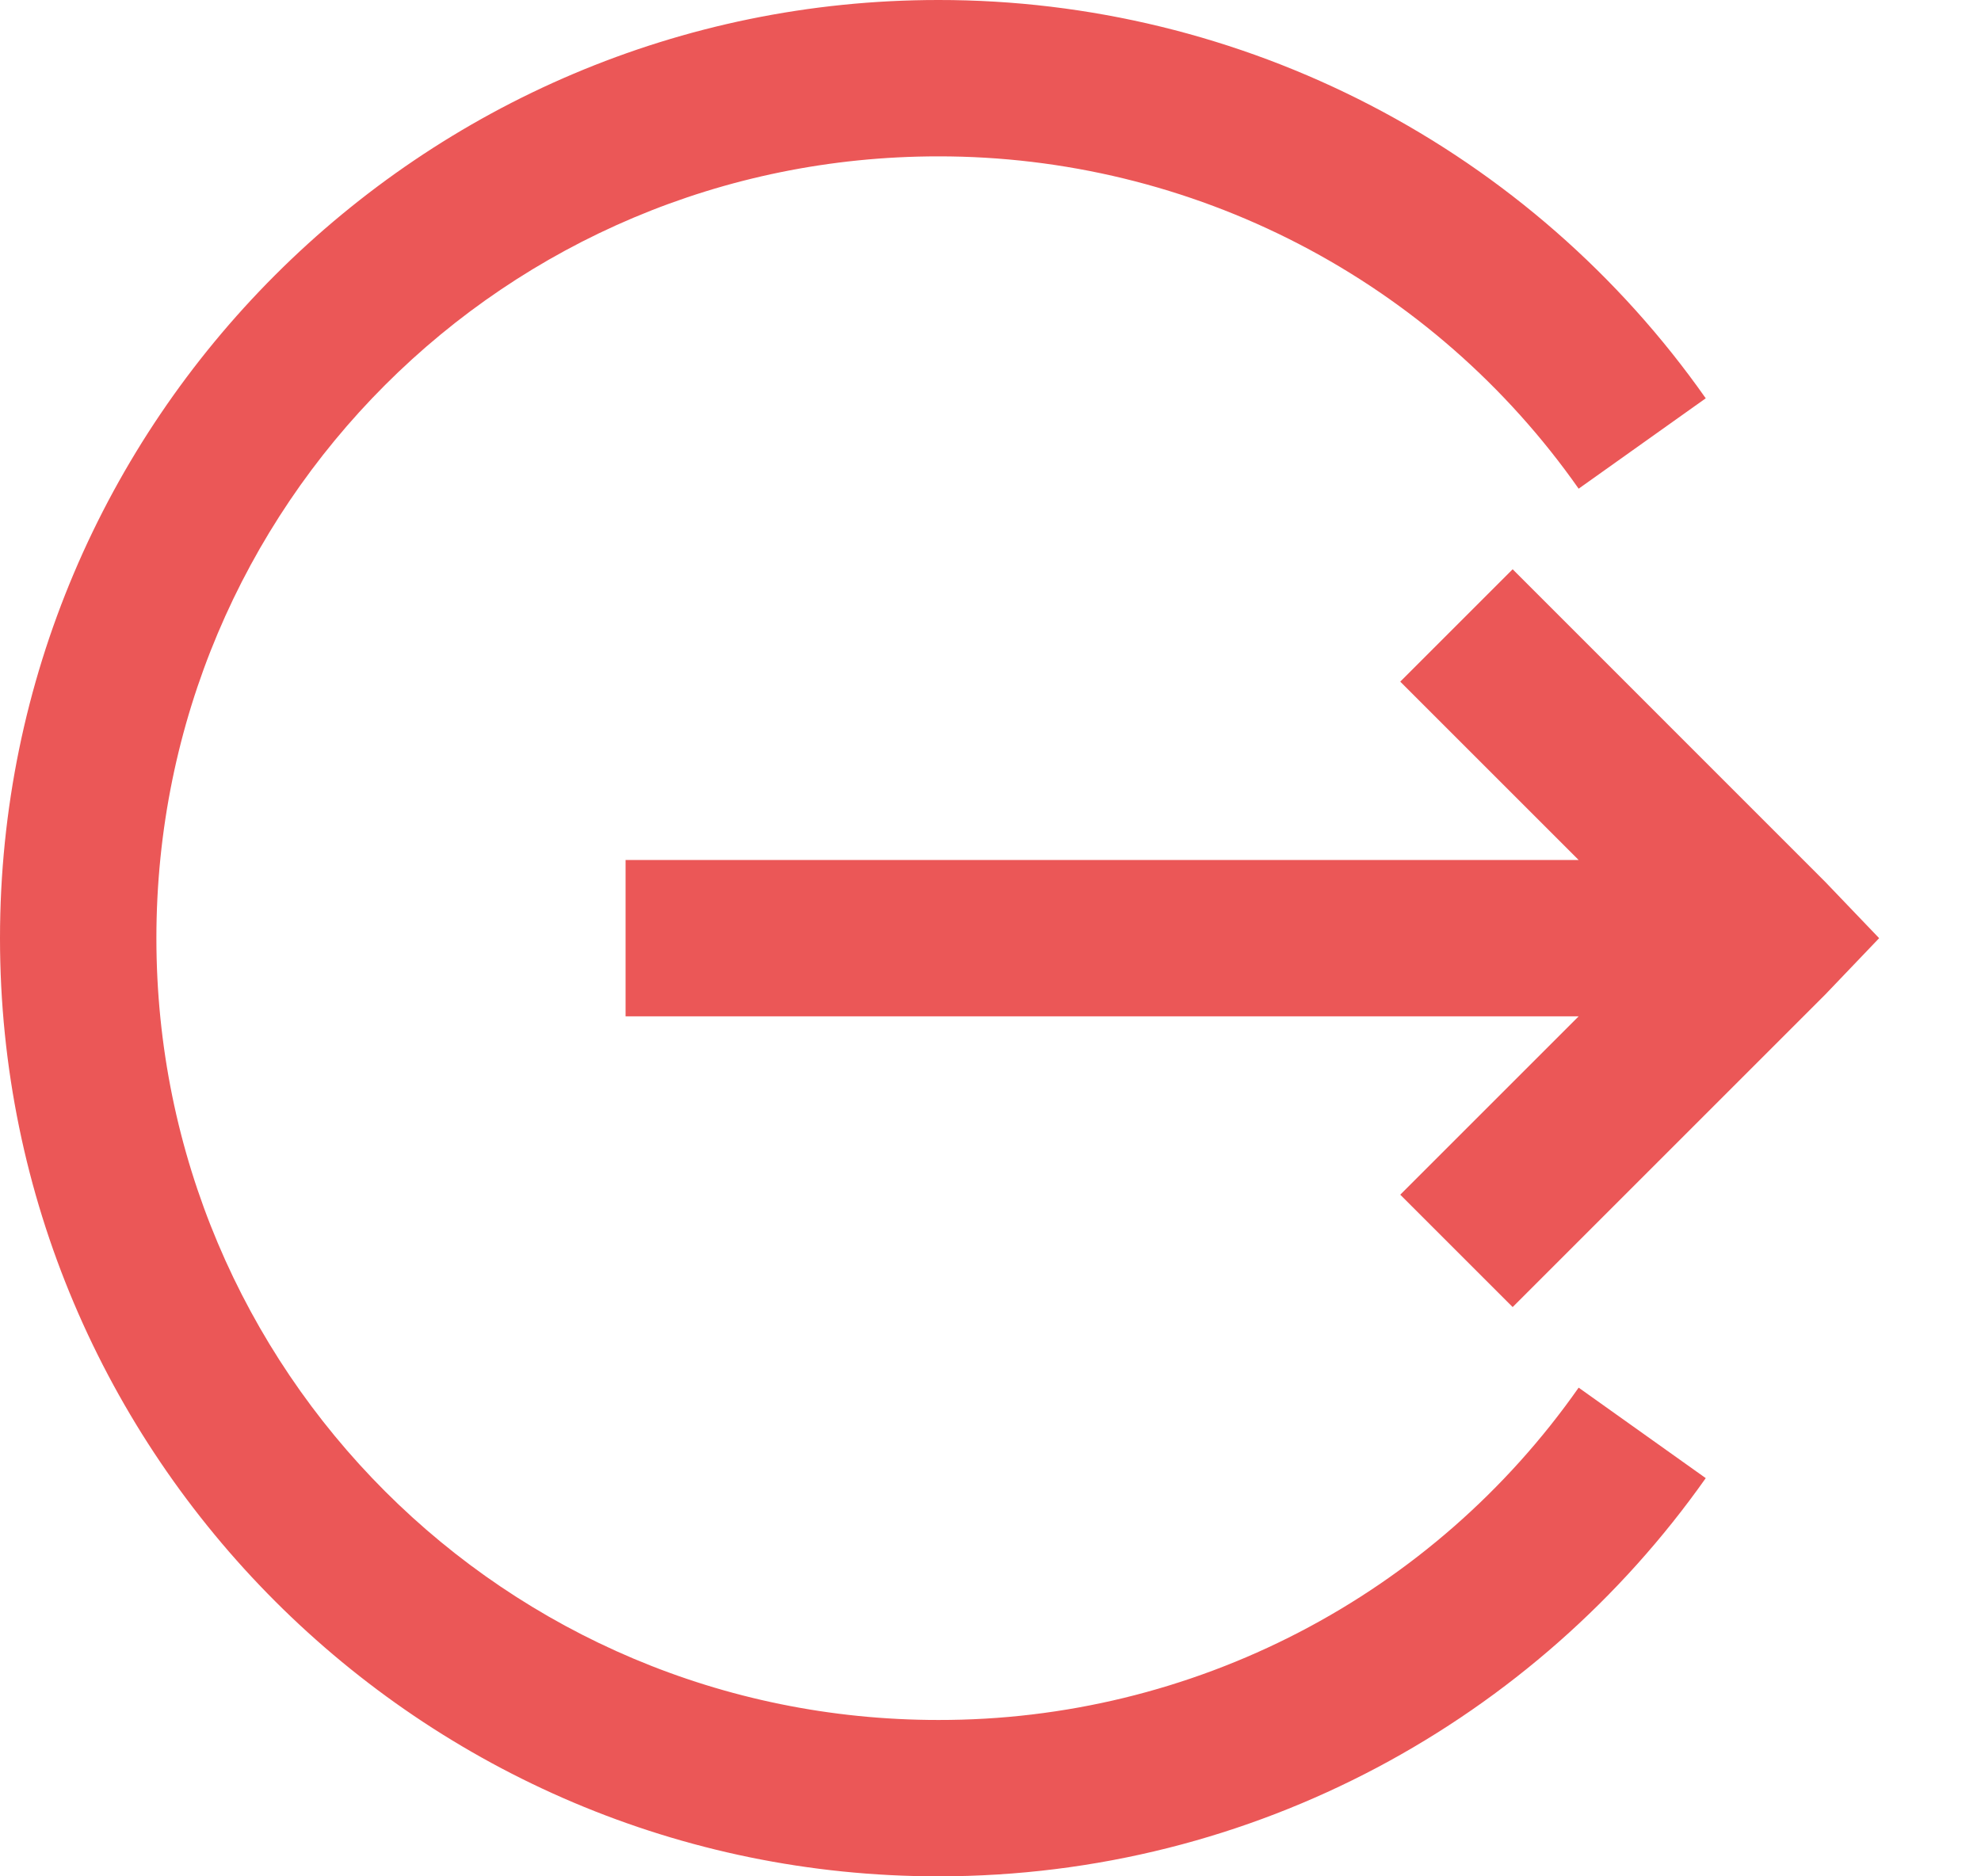 <svg width="19" height="18" viewBox="0 0 19 18" fill="none" xmlns="http://www.w3.org/2000/svg">
<path d="M9 1.17496e-06C4.037 1.17496e-06 0 4.037 0 9C0 13.963 4.037 18 9 18C12.037 18 14.73 16.491 16.36 14.18L15.141 13.312C14.449 14.299 13.53 15.103 12.461 15.658C11.392 16.213 10.204 16.502 9 16.5C4.849 16.5 1.5 13.151 1.5 9C1.5 4.849 4.849 1.5 9 1.5C10.204 1.499 11.392 1.788 12.46 2.342C13.53 2.897 14.449 3.702 15.141 4.688L16.36 3.821C15.53 2.64 14.428 1.676 13.147 1.011C11.866 0.346 10.443 -0.001 9 1.17496e-06ZM14.508 5.461L13.43 6.539L15.141 8.25H6V9.75H15.141L13.43 11.461L14.508 12.539L17.508 9.539L18.023 9L17.507 8.461L14.508 5.461Z" fill="#EB5757"/>
</svg>
